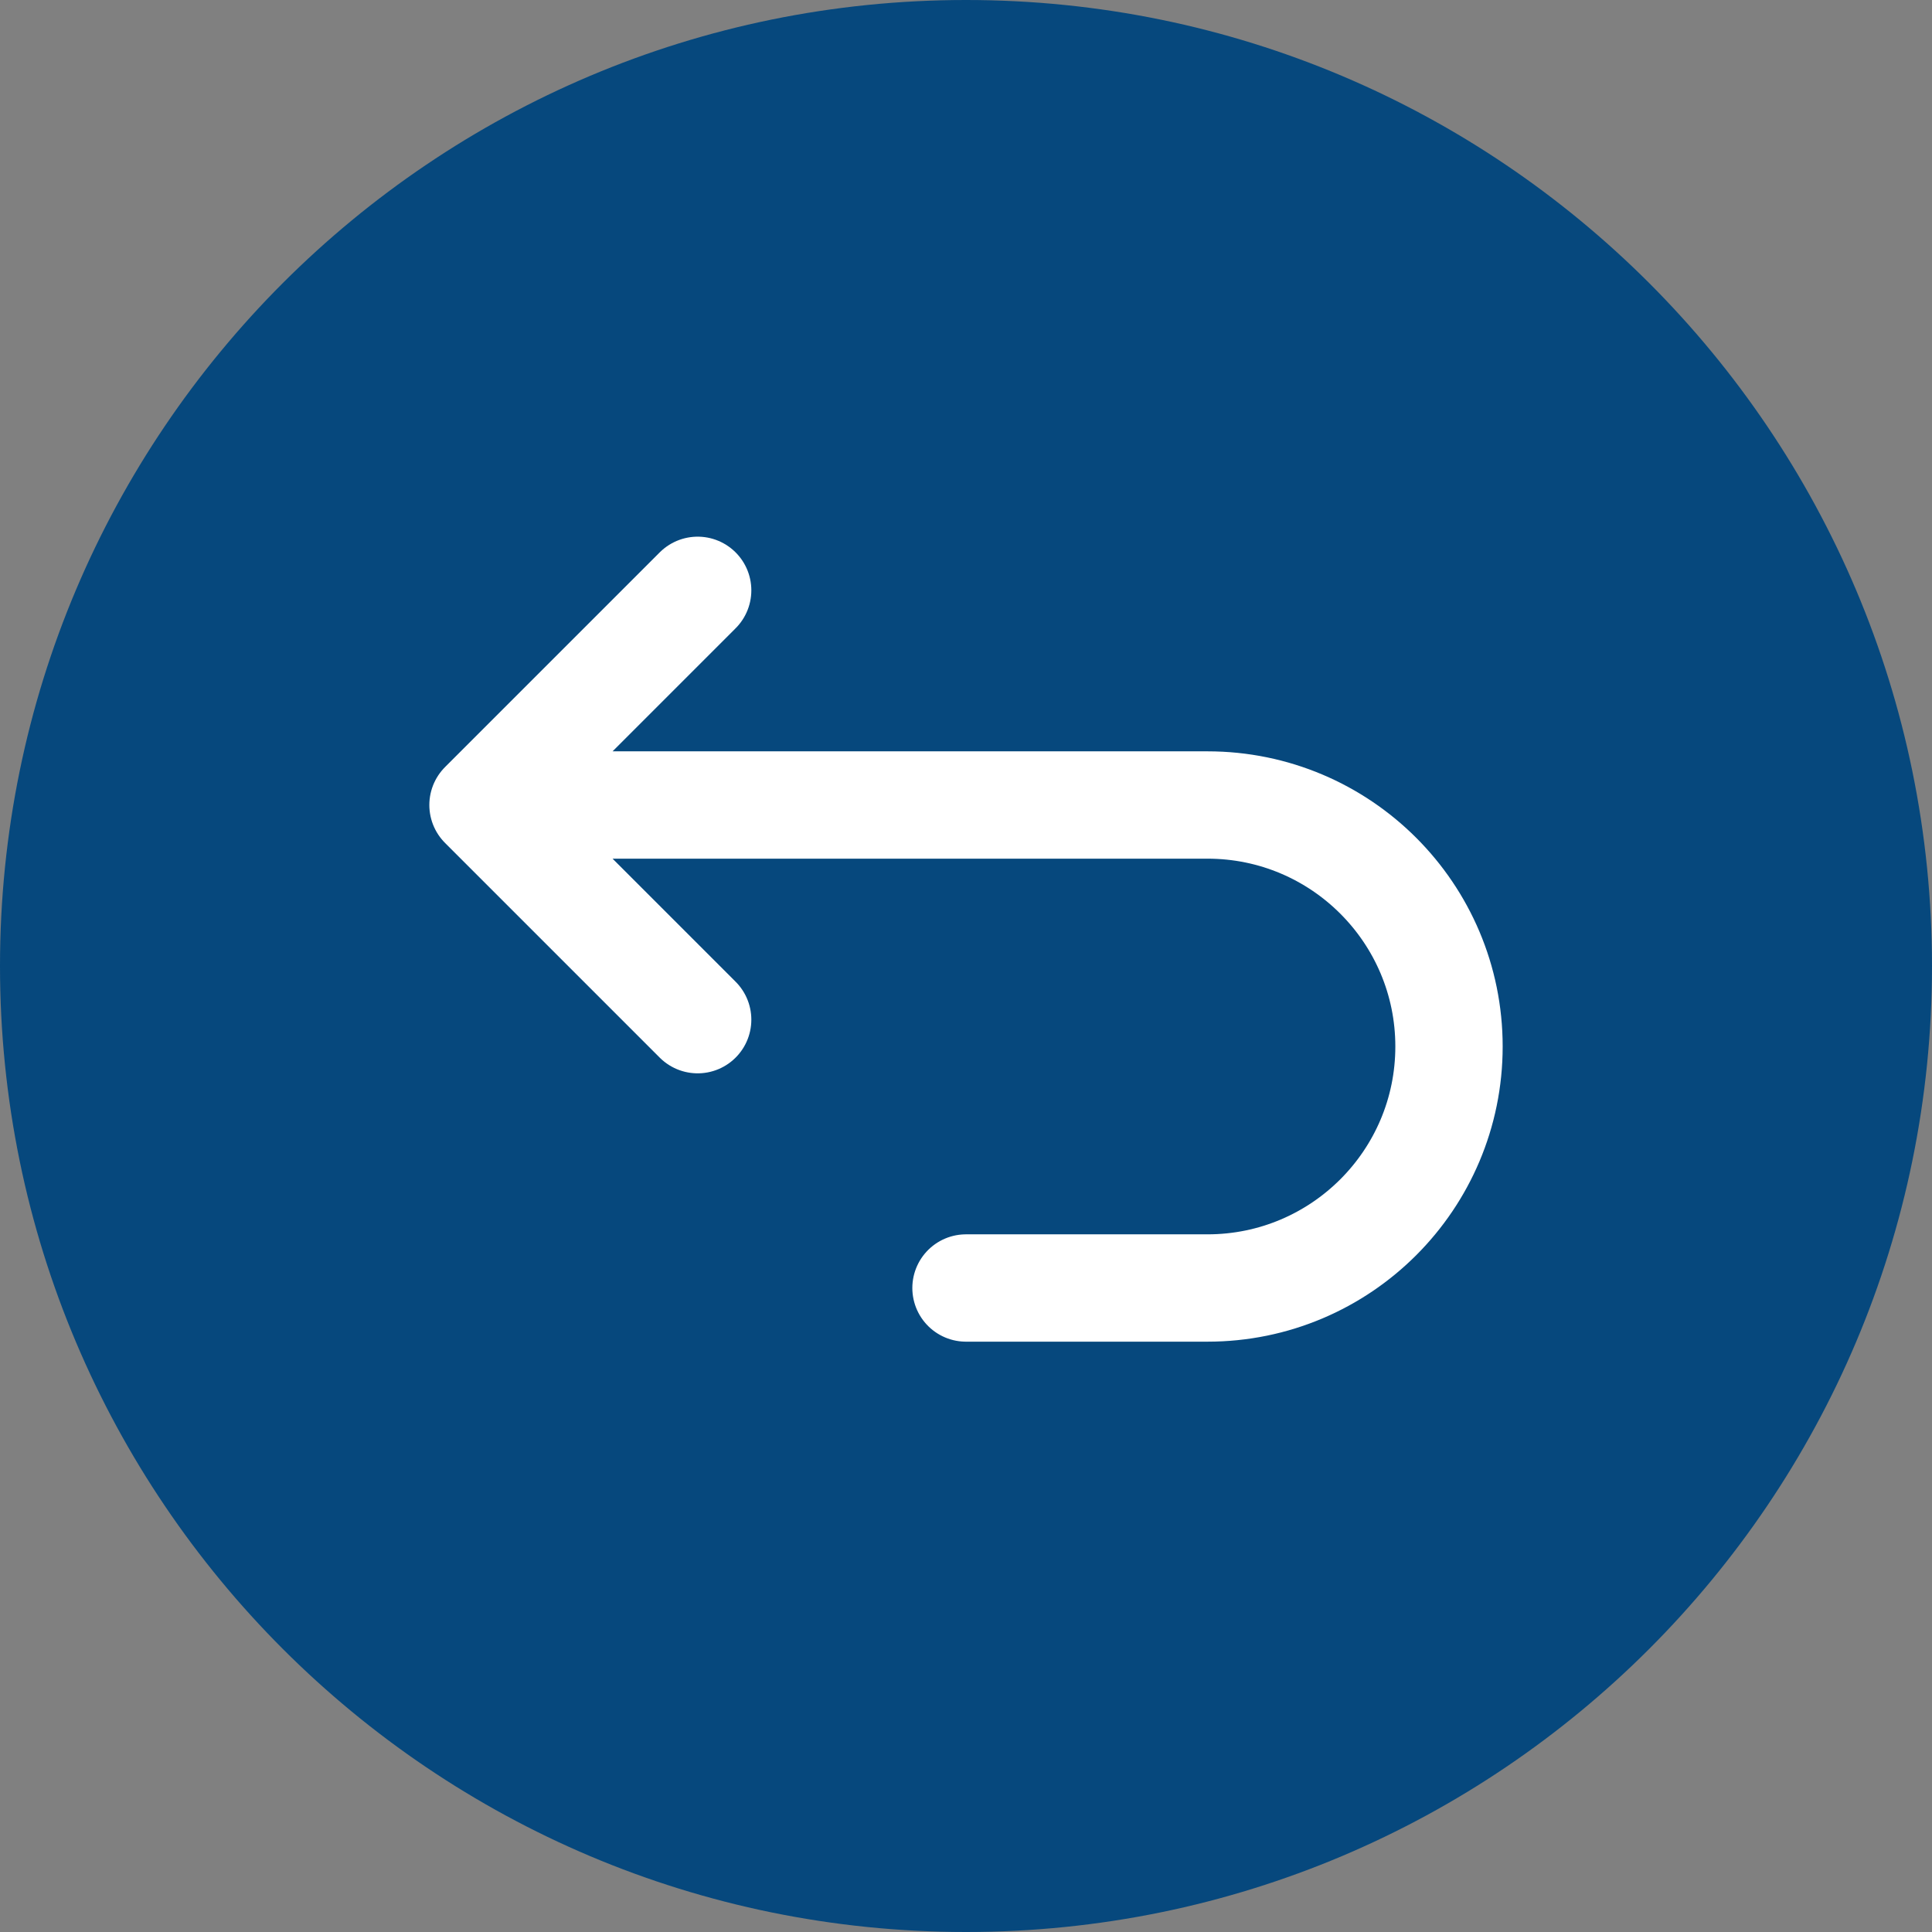 <svg width="36" height="36" viewBox="0 0 36 36" fill="none" xmlns="http://www.w3.org/2000/svg">
<rect x="0" y="0" width="36" height="36" fill="#808080" stroke="none"/>
<g clip-path="url(#clip0_8499_1309)">
<path d="M36 18C36 8.059 27.941 0 18 0C8.059 0 0 8.059 0 18C0 27.941 8.059 36 18 36C27.941 36 36 27.941 36 18Z" fill="#06487D"/>
<path d="M9 15H22.5C24.985 15 27 17.015 27 19.5C27 21.985 24.985 24 22.5 24H18M9 15L13 11M9 15L13 19" stroke="white" stroke-width="2" stroke-linecap="round" stroke-linejoin="round"/>
</g>
<defs>
<clipPath id="clip0_8499_1309">
<rect width="36" height="36" fill="white"/>
</clipPath>
</defs>
</svg>
